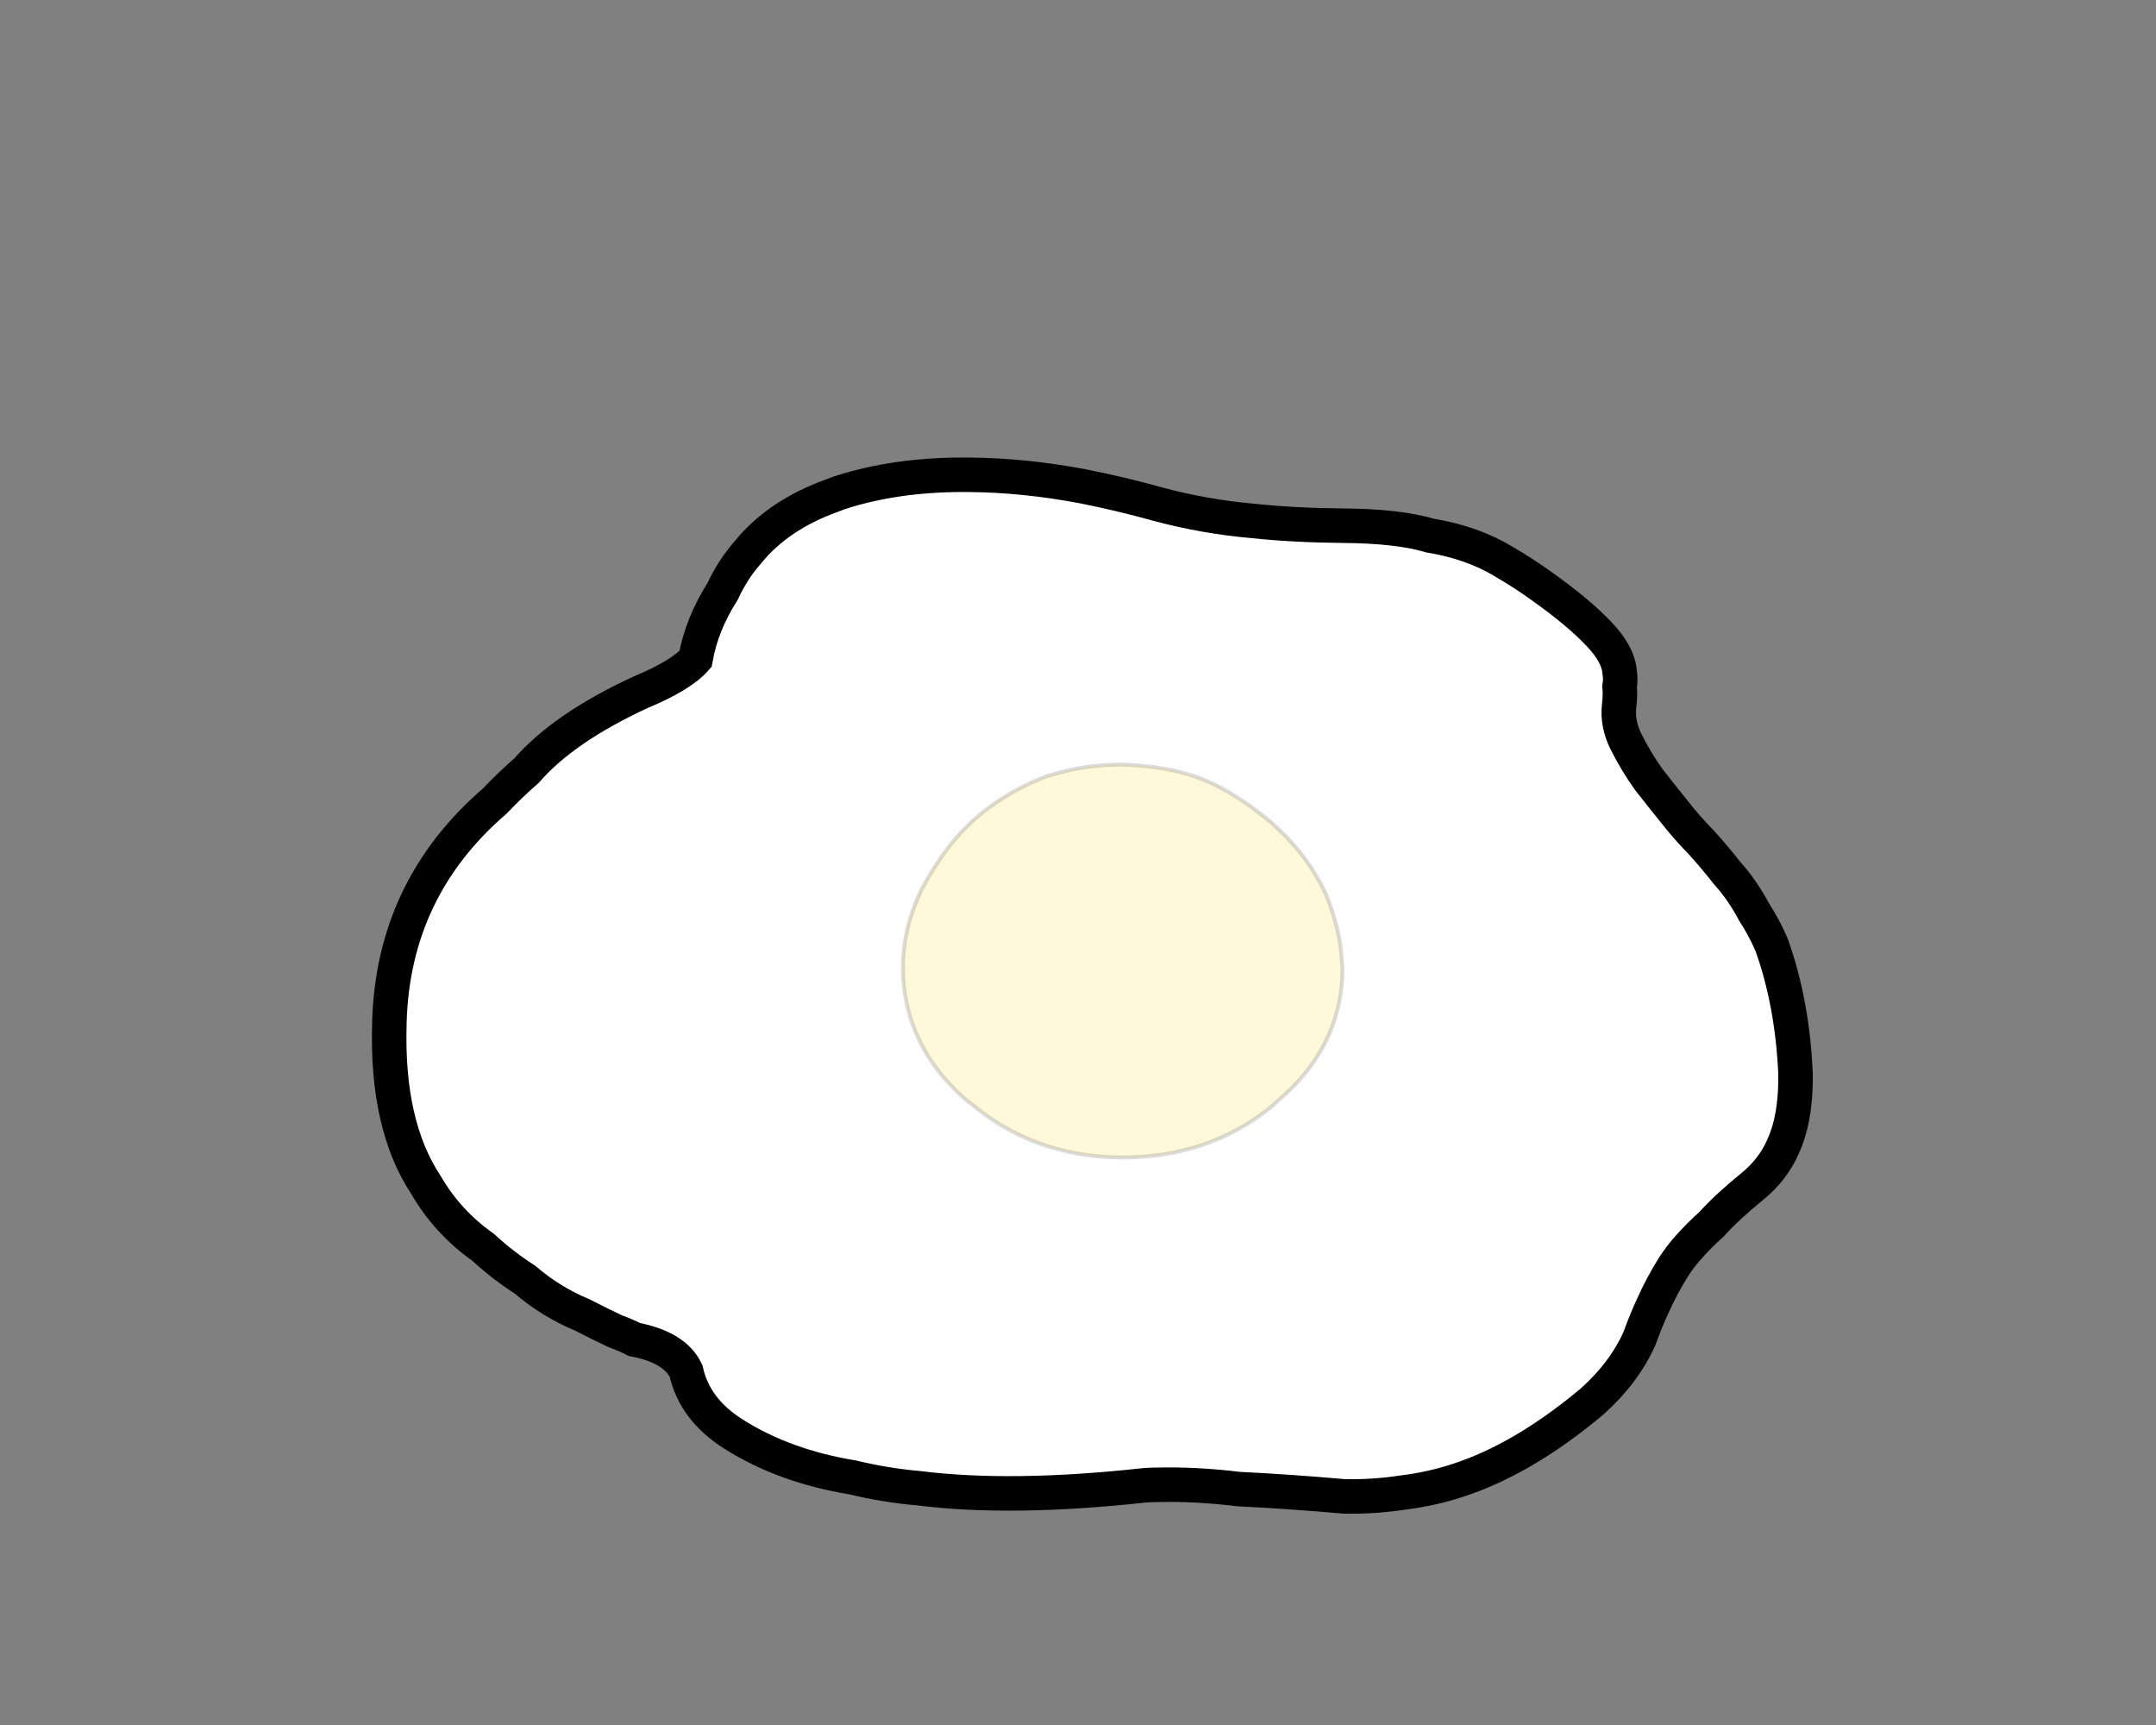 
<svg xmlns="http://www.w3.org/2000/svg" version="1.1" xmlns:xlink="http://www.w3.org/1999/xlink" preserveAspectRatio="none" x="0px" y="0px" width="250px" height="200px" viewBox="0 0 250 200">
<rect x="0" y="0" width="250" height="200" fill="#808080" stroke="none"/>
<defs>
<g id="Layer1_0_FILL">
<path fill="#FFFFFF" stroke="none" d="
M 174.35 65.1
Q 170.7 62.9 165.85 62.1 162.15 61 155.75 60.95 150 60.9 145.3 60.4 139.65 59.9 134.25 58.45 129.95 57.25 125.65 56.4 118.8 55.1 112.45 55.05 104.65 54.95 98.25 56.85 97.35 57.1 96.5 57.45 90.25 59.7 86.75 64 84.95 66.05 83.8 68.55 81.35 72.4 80.65 76.4 79 78.3 74.2 80.3 65.35 84.4 61.05 89.35 59.1 91.05 57.4 92.85 45.55 103.05 45.15 118.6
L 45.15 118.7
Q 44.8 130.45 49.4 137.4 51.9 141.7 56 144.6 58.35 146.75 60.85 148.35 63.9 150.95 67.5 152.45 69.65 153.55 71.35 154.35 72.6 154.8 73.55 155.3 78.25 156.2 79.55 158.95 80.55 163.45 85.1 166.3 90.95 170 98.9 171.3 102.6 172.2 106.55 172.55 117.35 173.9 132.8 172.2 133.55 172.15 134.3 172.15 138.75 172.05 143.65 172.65 149.05 172.9 155.95 173.5 159.45 173.55 162.65 173.05 165.95 172.65 169 171.65 176.6 169.2 184.6 162.5 188.3 159.2 190.1 155.2 190.9 153 191.65 151.4 192.7 149.05 194.05 146.9 194.85 145.65 195.85 144.55 197.05 143.2 198.45 141.95 200.25 139.95 203.2 137.55 205.55 135.65 206.75 132.95 207.15 132.05 207.45 131.05 208.25 128.3 208.2 124.5 207.85 116.35 205.45 109.6 204.6 107.6 203.4 105.75 202.05 103.2 200.25 101.2 198.8 99.35 197.3 97.7 195.55 95.9 194.3 94.3 192.65 92.25 191.2 90.4 189.7 88.3 188.55 86 187.5 83.9 187.75 81.8 187.9 80.6 187.8 79.6 187.95 78.75 187.8 77.9 187.65 75.85 185.4 73.5 183.05 71 178.75 67.95 176.75 66.5 174.35 65.1 Z"/>
</g>

<g id="Layer0_0_FILL">
<path fill="#FFF8DB" stroke="none" d="
M 113.45 94.6
Q 112.85 95.1 112.2 95.75 109.5 98.3 106.9 103.05 104.7 107.6 104.7 112.15
L 104.7 112.2
Q 104.7 112.3 104.7 112.35 104.8 120.45 110.85 126.45 111.5 127.1 112.25 127.7 112.45 127.85 112.65 128 119.8 134 129.65 134.2 129.75 134.2 129.8 134.2 130.1 134.2 130.4 134.2 140.15 134.1 147.2 128.5 147.7 128.1 148.1 127.7 148.55 127.3 149 126.9 154.95 121.45 155.6 114 155.65 113.5 155.65 112.95 155.7 112.2 155.6 111.5 155.45 107.8 153.7 103.55 151.7 99.35 148.2 96.1 147.85 95.75 147.4 95.35 143.9 92.45 140.7 90.9 140.4 90.75 140.05 90.6 136.4 89 131.25 88.7 130.5 88.65 129.75 88.65 125.9 88.7 122.6 89.65 122 89.8 121.4 90 118.1 91.2 115 93.4 114.2 93.95 113.45 94.6 Z"/>
</g>

<path id="Layer1_0_1_STROKES" stroke="#000000" stroke-width="4" stroke-linejoin="miter" stroke-linecap="butt" stroke-miterlimit="10" fill="none" d="
M 45.15 118.6
Q 45.55 103.05 57.4 92.85 59.1 91.05 61.05 89.35 65.35 84.4 74.2 80.3 79 78.3 80.65 76.4 81.35 72.4 83.8 68.55 84.95 66.05 86.75 64 90.25 59.7 96.5 57.45 97.35 57.1 98.25 56.85 104.65 54.95 112.45 55.05 118.8 55.1 125.65 56.4 129.95 57.25 134.25 58.45 139.65 59.9 145.3 60.4 150 60.9 155.75 60.95 162.15 61 165.85 62.1 170.7 62.9 174.35 65.1 176.75 66.5 178.75 67.95 183.05 71 185.4 73.5 187.65 75.85 187.8 77.9 187.95 78.75 187.8 79.6 187.9 80.6 187.75 81.8 187.5 83.9 188.55 86 189.7 88.3 191.2 90.4 192.65 92.25 194.3 94.3 195.55 95.9 197.3 97.7 198.8 99.35 200.25 101.2 202.05 103.2 203.4 105.75 204.6 107.6 205.45 109.6 207.85 116.35 208.2 124.5 208.25 128.3 207.45 131.05 207.15 132.05 206.75 132.95 205.55 135.65 203.2 137.55 200.25 139.95 198.45 141.95 197.05 143.2 195.85 144.55 194.85 145.65 194.05 146.9 192.7 149.05 191.65 151.4 190.9 153 190.1 155.2 188.3 159.2 184.6 162.5 176.6 169.2 169 171.65 165.95 172.65 162.65 173.05 159.45 173.55 155.95 173.5 149.05 172.9 143.65 172.65 138.75 172.05 134.3 172.15 133.55 172.15 132.8 172.2 117.35 173.9 106.55 172.55 102.6 172.2 98.9 171.3 90.95 170 85.1 166.3 80.55 163.45 79.55 158.95 78.25 156.2 73.55 155.3 72.6 154.8 71.35 154.35 69.65 153.55 67.5 152.45 63.9 150.95 60.85 148.35 58.35 146.75 56 144.6 51.9 141.7 49.4 137.4 44.8 130.45 45.15 118.7
L 45.15 118.6 Z"/>

<path id="Layer0_0_1_STROKES" stroke="#000000" stroke-opacity="0.141" stroke-width="0.45" stroke-linejoin="round" stroke-linecap="round" fill="none" d="
M 104.7 112.15
Q 104.7 107.6 106.9 103.05 109.5 98.3 112.2 95.75 112.85 95.1 113.45 94.6 114.2 93.95 115 93.4 118.1 91.2 121.4 90 122 89.8 122.6 89.65 125.9 88.7 129.75 88.65 130.5 88.65 131.25 88.7 136.4 89 140.05 90.6 140.4 90.75 140.7 90.9 143.9 92.45 147.4 95.35 147.85 95.75 148.2 96.1 151.7 99.35 153.7 103.55 155.45 107.8 155.6 111.5 155.7 112.2 155.65 112.95 155.65 113.5 155.6 114 154.95 121.45 149 126.9 148.55 127.3 148.1 127.7 147.7 128.1 147.2 128.5 140.15 134.1 130.4 134.2 130.1 134.2 129.8 134.2 129.75 134.2 129.65 134.2 119.8 134 112.65 128 112.45 127.85 112.25 127.7 111.5 127.1 110.85 126.45 104.8 120.45 104.7 112.35 104.7 112.3 104.7 112.2
L 104.7 112.15 Z"/>
</defs>

<g transform="matrix( 1, 0, 0, 1, 0,0) ">
<use xlink:href="#Layer1_0_FILL"/>

<use xlink:href="#Layer1_0_1_STROKES"/>
</g>

<g transform="matrix( 1, 0, 0, 1, 0,0) ">
<use xlink:href="#Layer0_0_FILL"/>

<use xlink:href="#Layer0_0_1_STROKES"/>
</g>
</svg>
